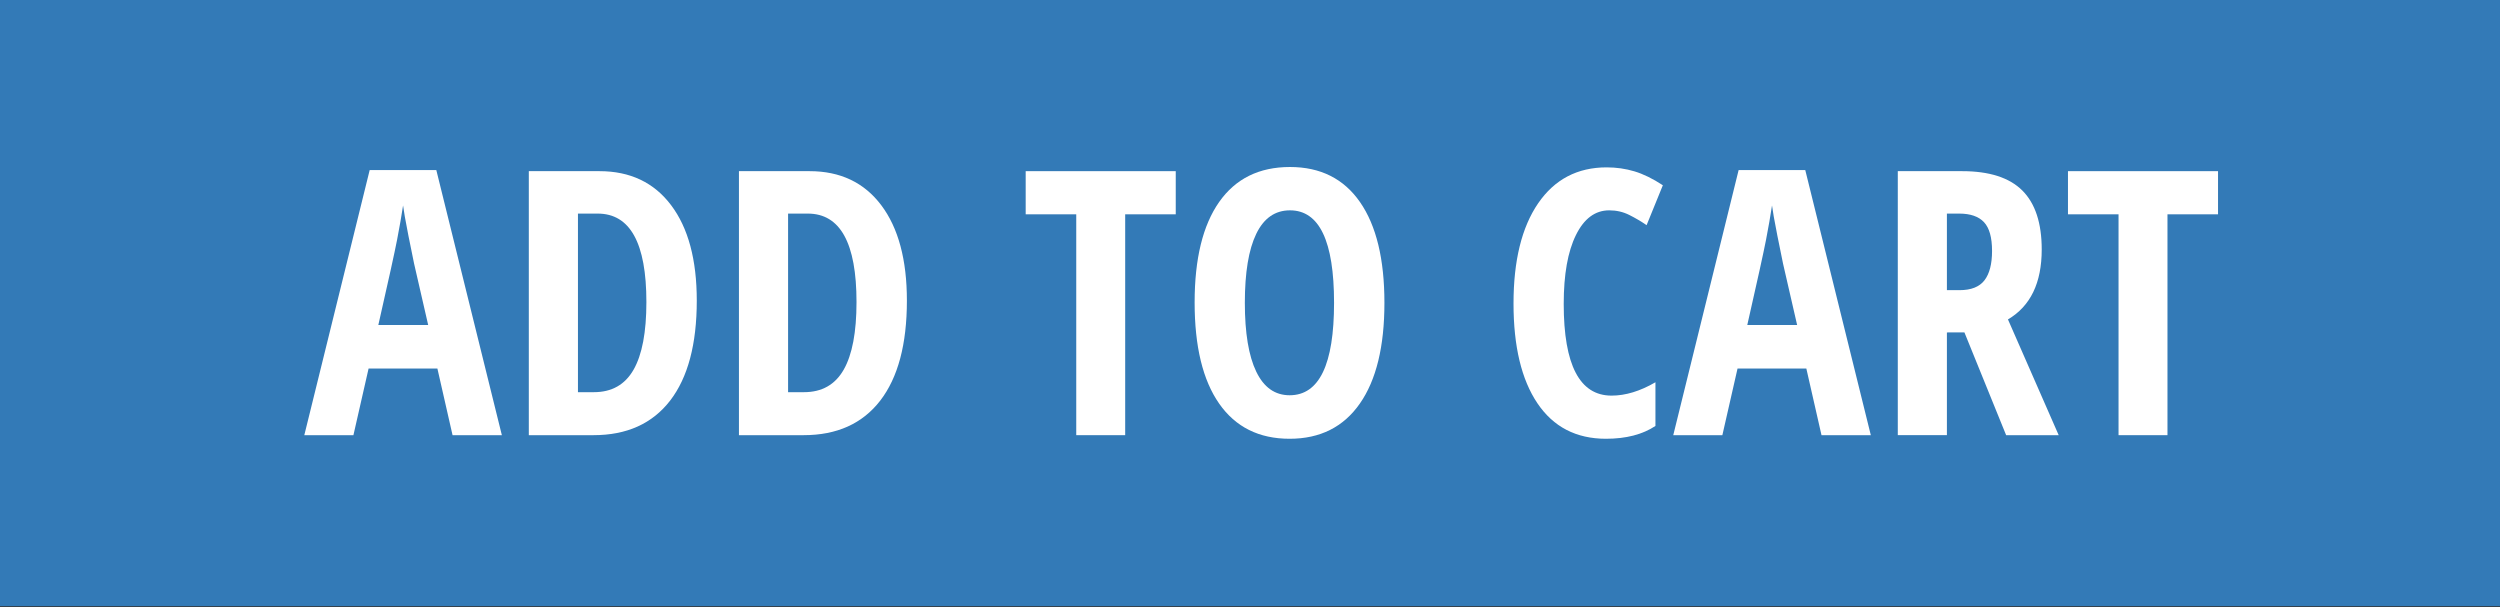 <?xml version="1.0" encoding="utf-8"?>
<!-- Generator: Adobe Illustrator 16.0.0, SVG Export Plug-In . SVG Version: 6.00 Build 0)  -->
<!DOCTYPE svg PUBLIC "-//W3C//DTD SVG 1.1//EN" "http://www.w3.org/Graphics/SVG/1.1/DTD/svg11.dtd">
<svg version="1.1" id="Layer_1" xmlns="http://www.w3.org/2000/svg" xmlns:xlink="http://www.w3.org/1999/xlink" x="0px" y="0px"
	 width="260.151px" height="63.167px" viewBox="280.152 0 260.151 63.167" enable-background="new 280.152 0 260.151 63.167"
	 xml:space="preserve">
<rect x="280.152" y="0" width="260.151" height="63.167" fill="#333333" stroke="none"/>
<rect x="280.152" fill="#337AB7" width="260.151" height="63.083"/>
<g>
	<path fill="#FFFFFF" d="M327.245,45.284l-1.578-6.935h-7.16l-1.578,6.935h-5.111l6.803-27.586h6.934l6.821,27.586H327.245z
		 M324.708,33.821l-1.466-6.389c-0.087-0.388-0.286-1.362-0.593-2.922s-0.49-2.603-0.553-3.129c-0.163,1.078-0.37,2.264-0.621,3.561
		c-0.25,1.296-0.901,4.256-1.954,8.879H324.708z"/>
	<path fill="#FFFFFF" d="M352.659,31.284c0,4.535-0.925,8.002-2.771,10.401c-1.851,2.398-4.508,3.599-7.979,3.599h-6.728V17.811
		h7.348c3.194,0,5.682,1.181,7.46,3.542C351.77,23.714,352.659,27.024,352.659,31.284z M347.416,31.434
		c0-6.138-1.691-9.208-5.073-9.208h-2.049v18.584h1.654c1.866,0,3.244-0.78,4.134-2.34S347.416,34.566,347.416,31.434z"/>
	<path fill="#FFFFFF" d="M374.524,31.284c0,4.535-0.925,8.002-2.771,10.401c-1.85,2.398-4.508,3.599-7.979,3.599h-6.727V17.811
		h7.348c3.194,0,5.681,1.181,7.46,3.542C373.634,23.714,374.524,27.024,374.524,31.284z M369.281,31.434
		c0-6.138-1.69-9.208-5.073-9.208h-2.048v18.584h1.653c1.866,0,3.245-0.78,4.134-2.34C368.836,36.912,369.281,34.566,369.281,31.434
		z"/>
	<path fill="#FFFFFF" d="M397.24,45.284h-5.093V22.302h-5.262v-4.491h15.615v4.491h-5.261V45.284z"/>
	<path fill="#FFFFFF" d="M424.216,31.509c0,4.548-0.852,8.043-2.556,10.485c-1.704,2.443-4.141,3.664-7.31,3.664
		c-3.183,0-5.625-1.218-7.329-3.654c-1.703-2.437-2.556-5.947-2.556-10.533c0-4.547,0.853-8.033,2.556-10.457
		c1.704-2.424,4.159-3.636,7.366-3.636c3.17,0,5.6,1.218,7.291,3.655S424.216,26.962,424.216,31.509z M409.691,31.509
		c0,3.132,0.395,5.519,1.184,7.159c0.789,1.642,1.948,2.462,3.477,2.462c3.081,0,4.622-3.207,4.622-9.621s-1.528-9.621-4.585-9.621
		c-1.553,0-2.725,0.817-3.514,2.452C410.085,25.976,409.691,28.365,409.691,31.509z"/>
	<path fill="#FFFFFF" d="M447.609,21.888c-1.466,0-2.622,0.858-3.466,2.575c-0.848,1.716-1.27,4.103-1.27,7.159
		c0,6.364,1.66,9.546,4.979,9.546c1.453,0,2.976-0.464,4.566-1.391v4.547c-1.34,0.89-3.057,1.334-5.148,1.334
		c-3.095,0-5.473-1.23-7.133-3.692c-1.659-2.461-2.488-5.922-2.488-10.382c0-4.459,0.855-7.936,2.563-10.429
		c1.712-2.493,4.089-3.739,7.133-3.739c1.002,0,1.962,0.138,2.886,0.414c0.918,0.275,1.906,0.758,2.958,1.447l-1.691,4.153
		c-0.563-0.388-1.165-0.742-1.804-1.062C449.056,22.048,448.361,21.888,447.609,21.888z"/>
	<path fill="#FFFFFF" d="M469.698,45.284l-1.578-6.935h-7.159l-1.579,6.935h-5.11l6.802-27.586h6.935l6.821,27.586H469.698z
		 M467.162,33.821l-1.466-6.389c-0.088-0.388-0.286-1.362-0.593-2.922c-0.308-1.56-0.491-2.603-0.554-3.129
		c-0.163,1.078-0.369,2.264-0.62,3.561c-0.251,1.296-0.902,4.256-1.954,8.879H467.162z"/>
	<path fill="#FFFFFF" d="M482.748,34.591v10.692h-5.111V17.811h6.689c2.831,0,4.919,0.67,6.267,2.011
		c1.346,1.34,2.021,3.389,2.021,6.145c0,3.47-1.171,5.895-3.514,7.272l5.28,12.046h-5.469l-4.34-10.692H482.748z M482.748,30.194
		h1.315c1.203,0,2.067-0.341,2.593-1.024c0.526-0.683,0.79-1.701,0.79-3.054c0-1.403-0.28-2.402-0.838-2.997
		s-1.418-0.893-2.582-0.893h-1.278V30.194z"/>
	<path fill="#FFFFFF" d="M505.7,45.284h-5.092V22.302h-5.262v-4.491h15.615v4.491H505.7V45.284z"/>
</g>
</svg>

